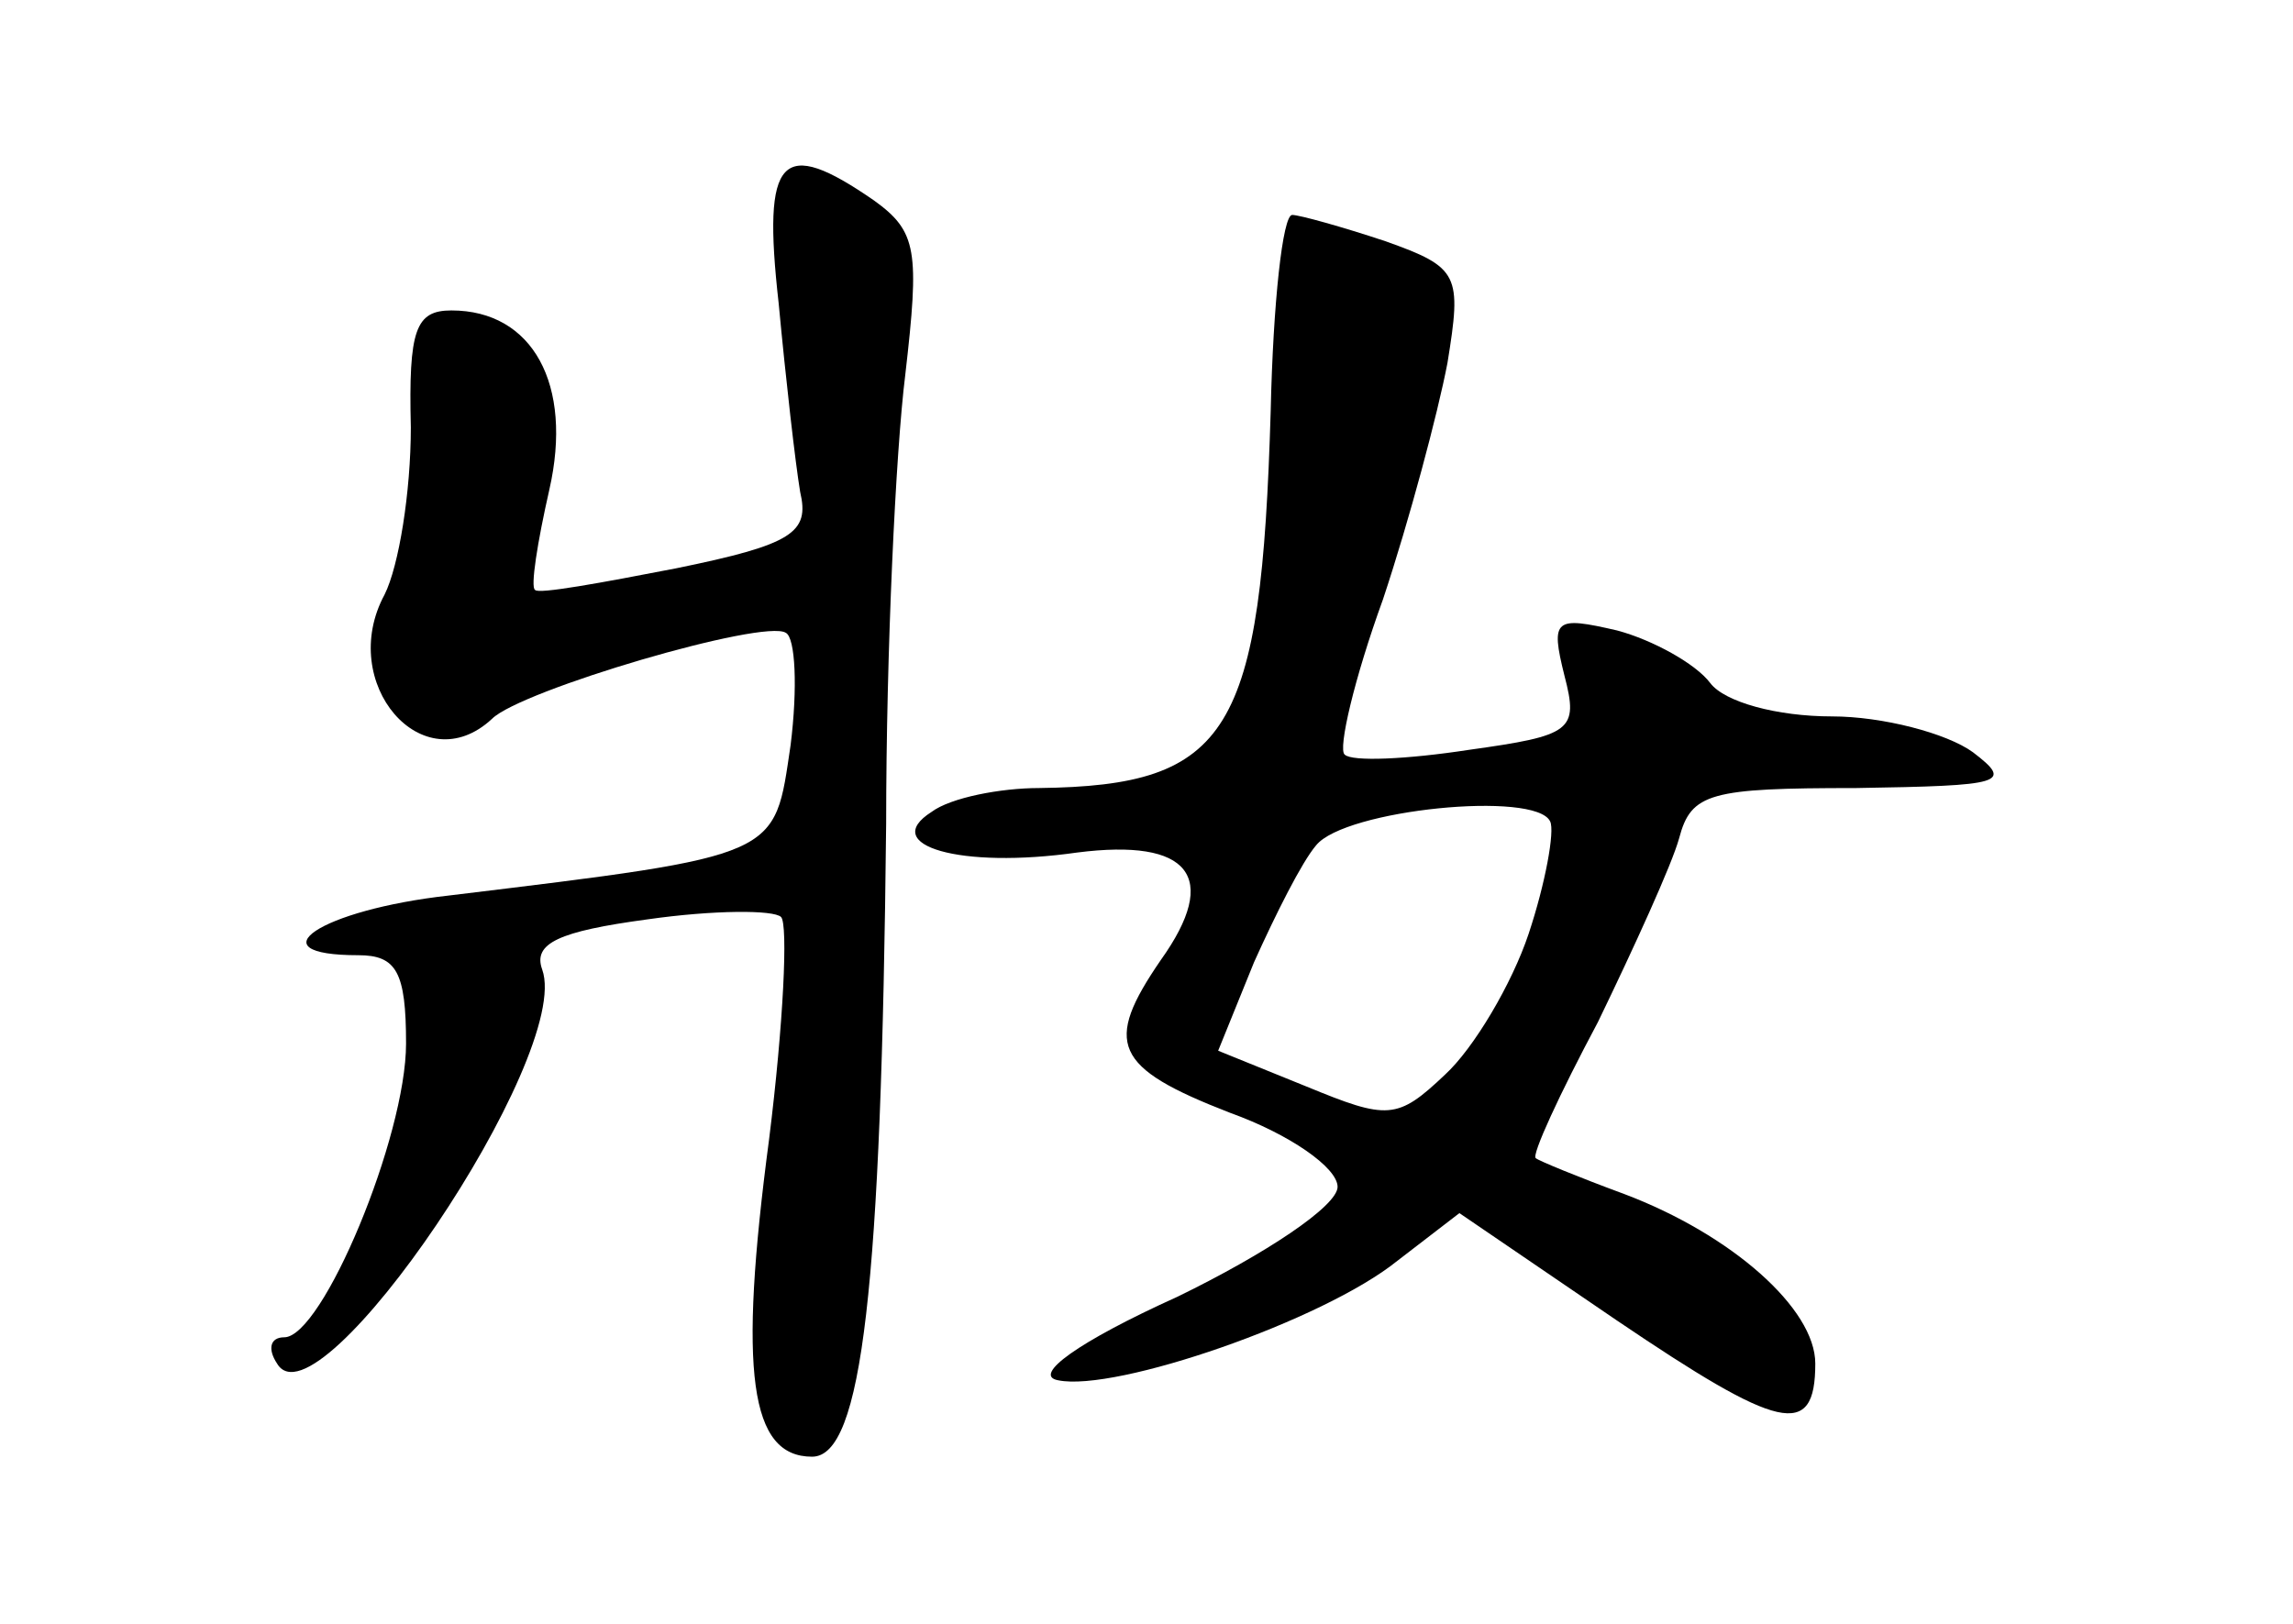 <?xml version="1.0" standalone="no"?>
<!DOCTYPE svg PUBLIC "-//W3C//DTD SVG 20010904//EN"
 "http://www.w3.org/TR/2001/REC-SVG-20010904/DTD/svg10.dtd">
<svg version="1.0" xmlns="http://www.w3.org/2000/svg"
 width="96pt" height="68pt" viewBox="0 0 96 68"
 preserveAspectRatio="xMidYMid meet">
<g transform="translate(0,68) scale(0.1,-0.1)"
fill="#000000" stroke="none">
<path d="M326 553 c3 -32 7 -67 9 -79 4 -17 -3 -22 -52 -32 -31 -6 -58 -11
-59 -9 -2 1 1 20 6 42 10 44 -7 75 -41 75 -15 0 -18 -8 -17 -49 0 -27 -5 -58
-11 -70 -20 -37 16 -79 45 -52 12 12 114 42 123 36 4 -2 5 -23 2 -47 -7 -47
-3 -46 -143 -63 -54 -6 -82 -25 -38 -25 16 0 20 -7 20 -37 0 -39 -35 -123 -51
-123 -6 0 -7 -5 -3 -11 17 -29 124 129 111 165 -4 11 7 16 44 21 28 4 53 4 56
1 3 -3 1 -45 -5 -93 -13 -98 -8 -133 18 -133 21 0 29 71 31 265 0 72 4 156 8
188 6 52 5 60 -13 73 -39 27 -47 19 -40 -43z"/>
<path d="M532 508 c-4 -135 -17 -157 -97 -158 -16 0 -37 -4 -45 -10 -22 -14
12 -24 61 -17 47 6 60 -10 35 -45 -24 -35 -20 -45 29 -64 25 -9 45 -23 45 -31
0 -8 -30 -28 -67 -46 -42 -19 -61 -33 -50 -35 24 -5 111 25 142 50 l26 20 66
-45 c68 -46 83 -50 83 -18 0 23 -35 54 -80 71 -19 7 -36 14 -37 15 -2 1 10 27
26 57 15 31 31 66 34 77 5 19 13 21 74 21 62 1 66 2 49 15 -11 8 -38 15 -59
15 -23 0 -45 6 -51 14 -6 8 -24 18 -39 22 -26 6 -28 5 -22 -19 6 -23 3 -25
-40 -31 -26 -4 -49 -5 -52 -2 -3 2 4 32 16 65 11 33 23 78 27 99 6 37 5 40
-26 51 -18 6 -36 11 -39 11 -4 0 -8 -37 -9 -82z m108 -219 c-7 -21 -23 -48
-35 -59 -20 -19 -24 -19 -58 -5 l-37 15 15 37 c9 20 20 42 26 49 12 15 92 23
98 10 2 -4 -2 -26 -9 -47z"/>
</g>
</svg>
